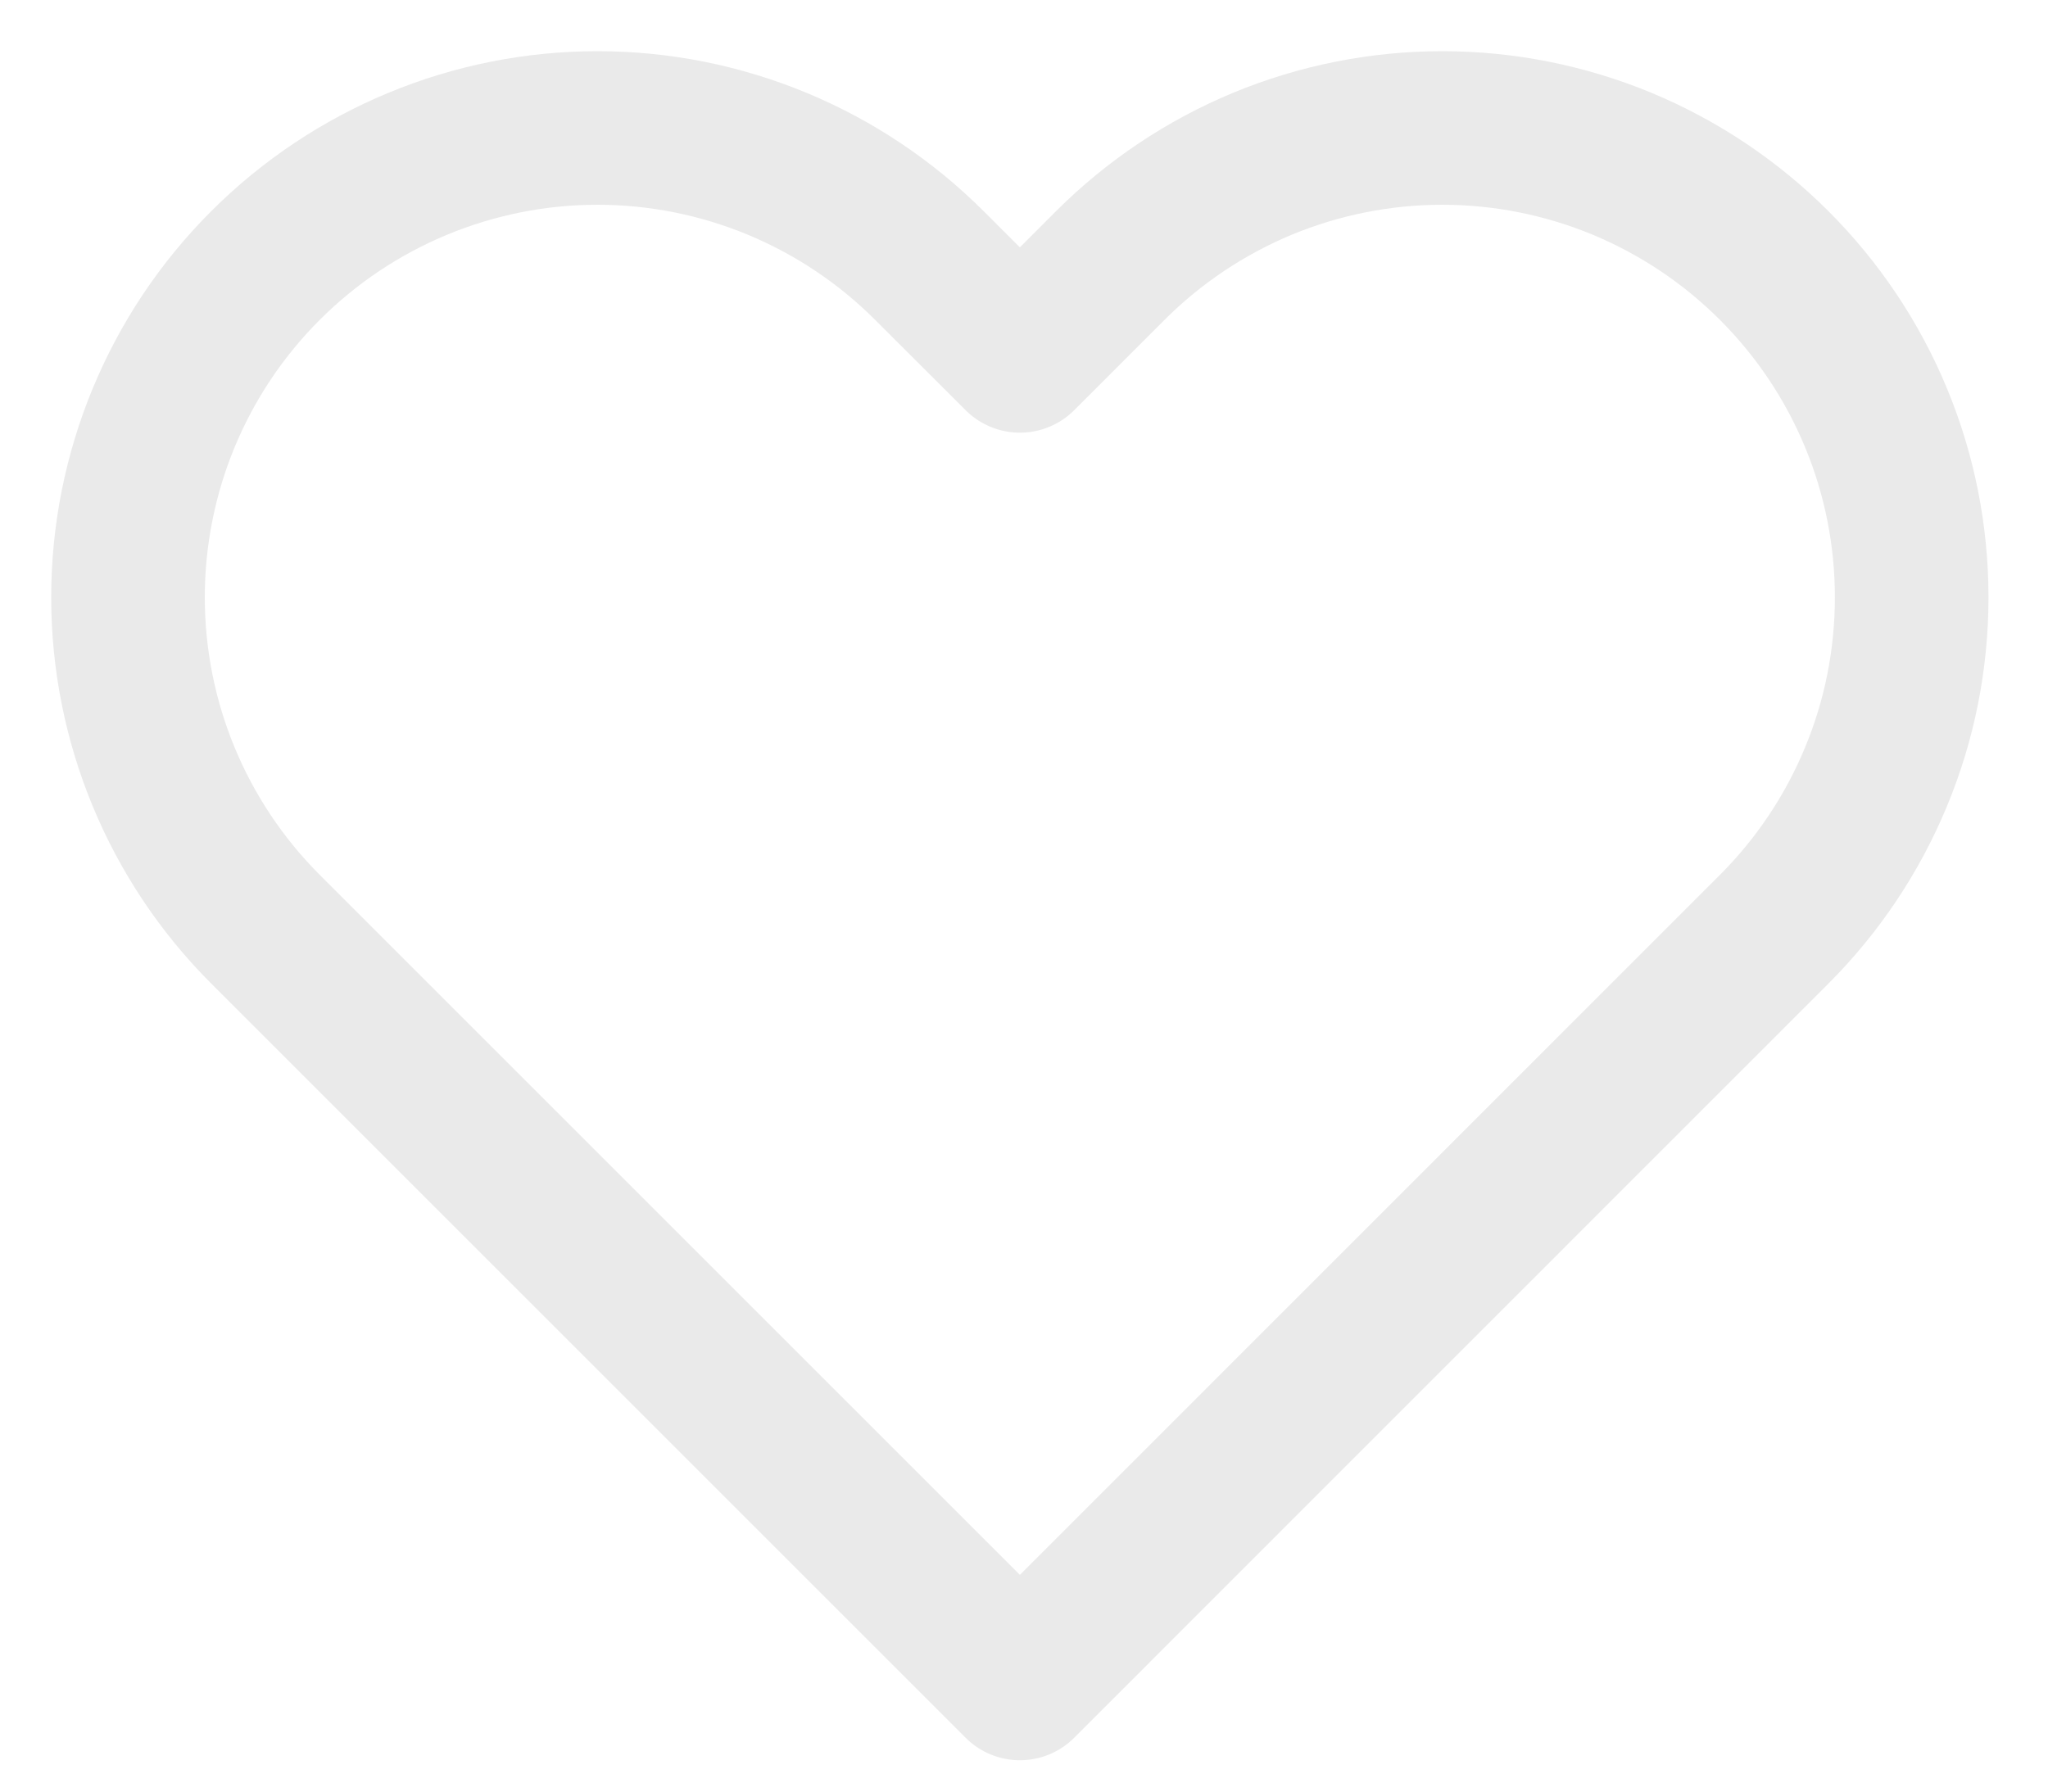<svg width="16" height="14" viewBox="0 0 16 14" fill="none" xmlns="http://www.w3.org/2000/svg">
<path d="M13.861 2.075C13.52 1.734 13.116 1.464 12.671 1.279C12.226 1.095 11.749 1 11.268 1C10.786 1 10.309 1.095 9.864 1.279C9.419 1.464 9.015 1.734 8.674 2.075L7.968 2.781L7.261 2.075C6.573 1.387 5.64 1 4.668 1C3.695 1 2.762 1.387 2.074 2.075C1.386 2.762 1 3.695 1 4.668C1 5.641 1.386 6.573 2.074 7.261L2.781 7.968L7.968 13.155L13.154 7.968L13.861 7.261C14.201 6.921 14.472 6.516 14.656 6.071C14.841 5.626 14.935 5.15 14.935 4.668C14.935 4.186 14.841 3.709 14.656 3.264C14.472 2.819 14.201 2.415 13.861 2.075Z" stroke="#EAEAEA" stroke-width="1.2" stroke-linecap="round" stroke-linejoin="round"/>
</svg>
